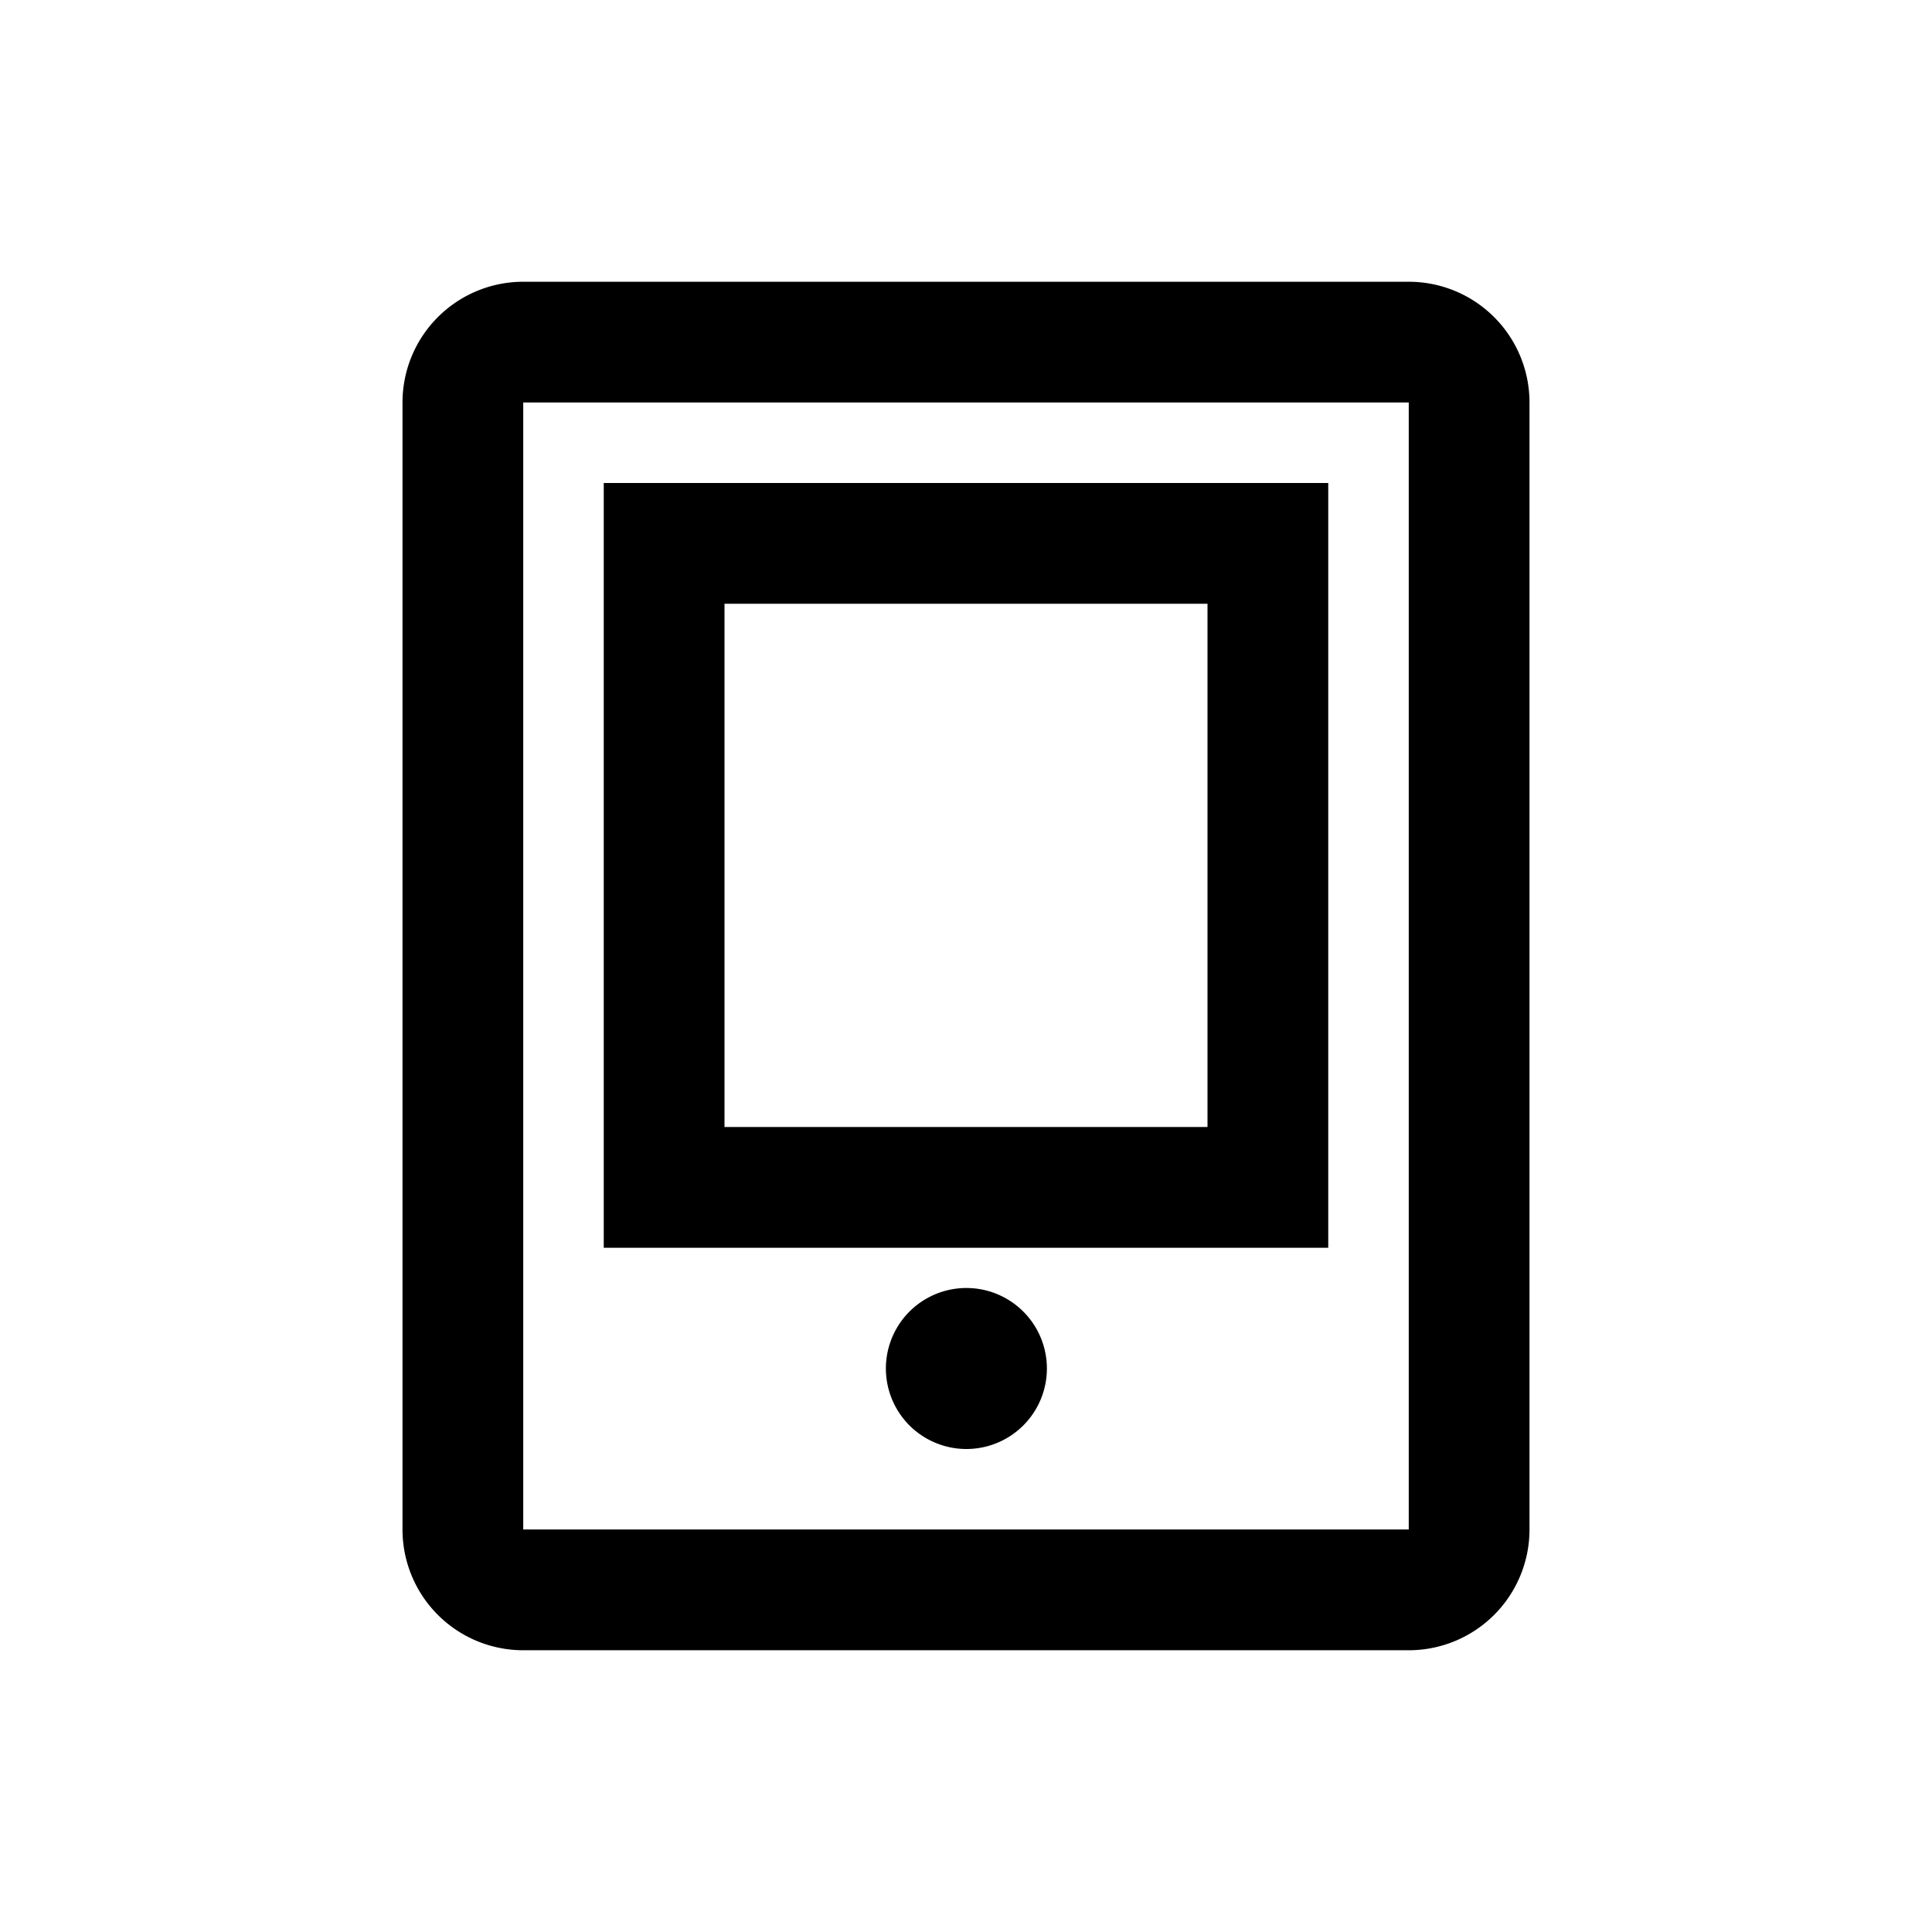 <svg width="128" height="128" viewBox="0 0 1024 1024" xmlns="http://www.w3.org/2000/svg"><path d="M746.667 149.333a64 64 0 0 1 64 64v597.333a64 64 0 0 1-64 64H277.333a64 64 0 0 1-64-64V213.333a64 64 0 0 1 64-64h469.333z m0 64H277.333v597.333h469.333V213.333zM512 682.667a42.667 42.667 0 1 1 0 85.333 42.667 42.667 0 0 1 0-85.333z m192-426.667v405.333H320V256h384z m-64 64H384v277.333h256V320z"></path></svg>